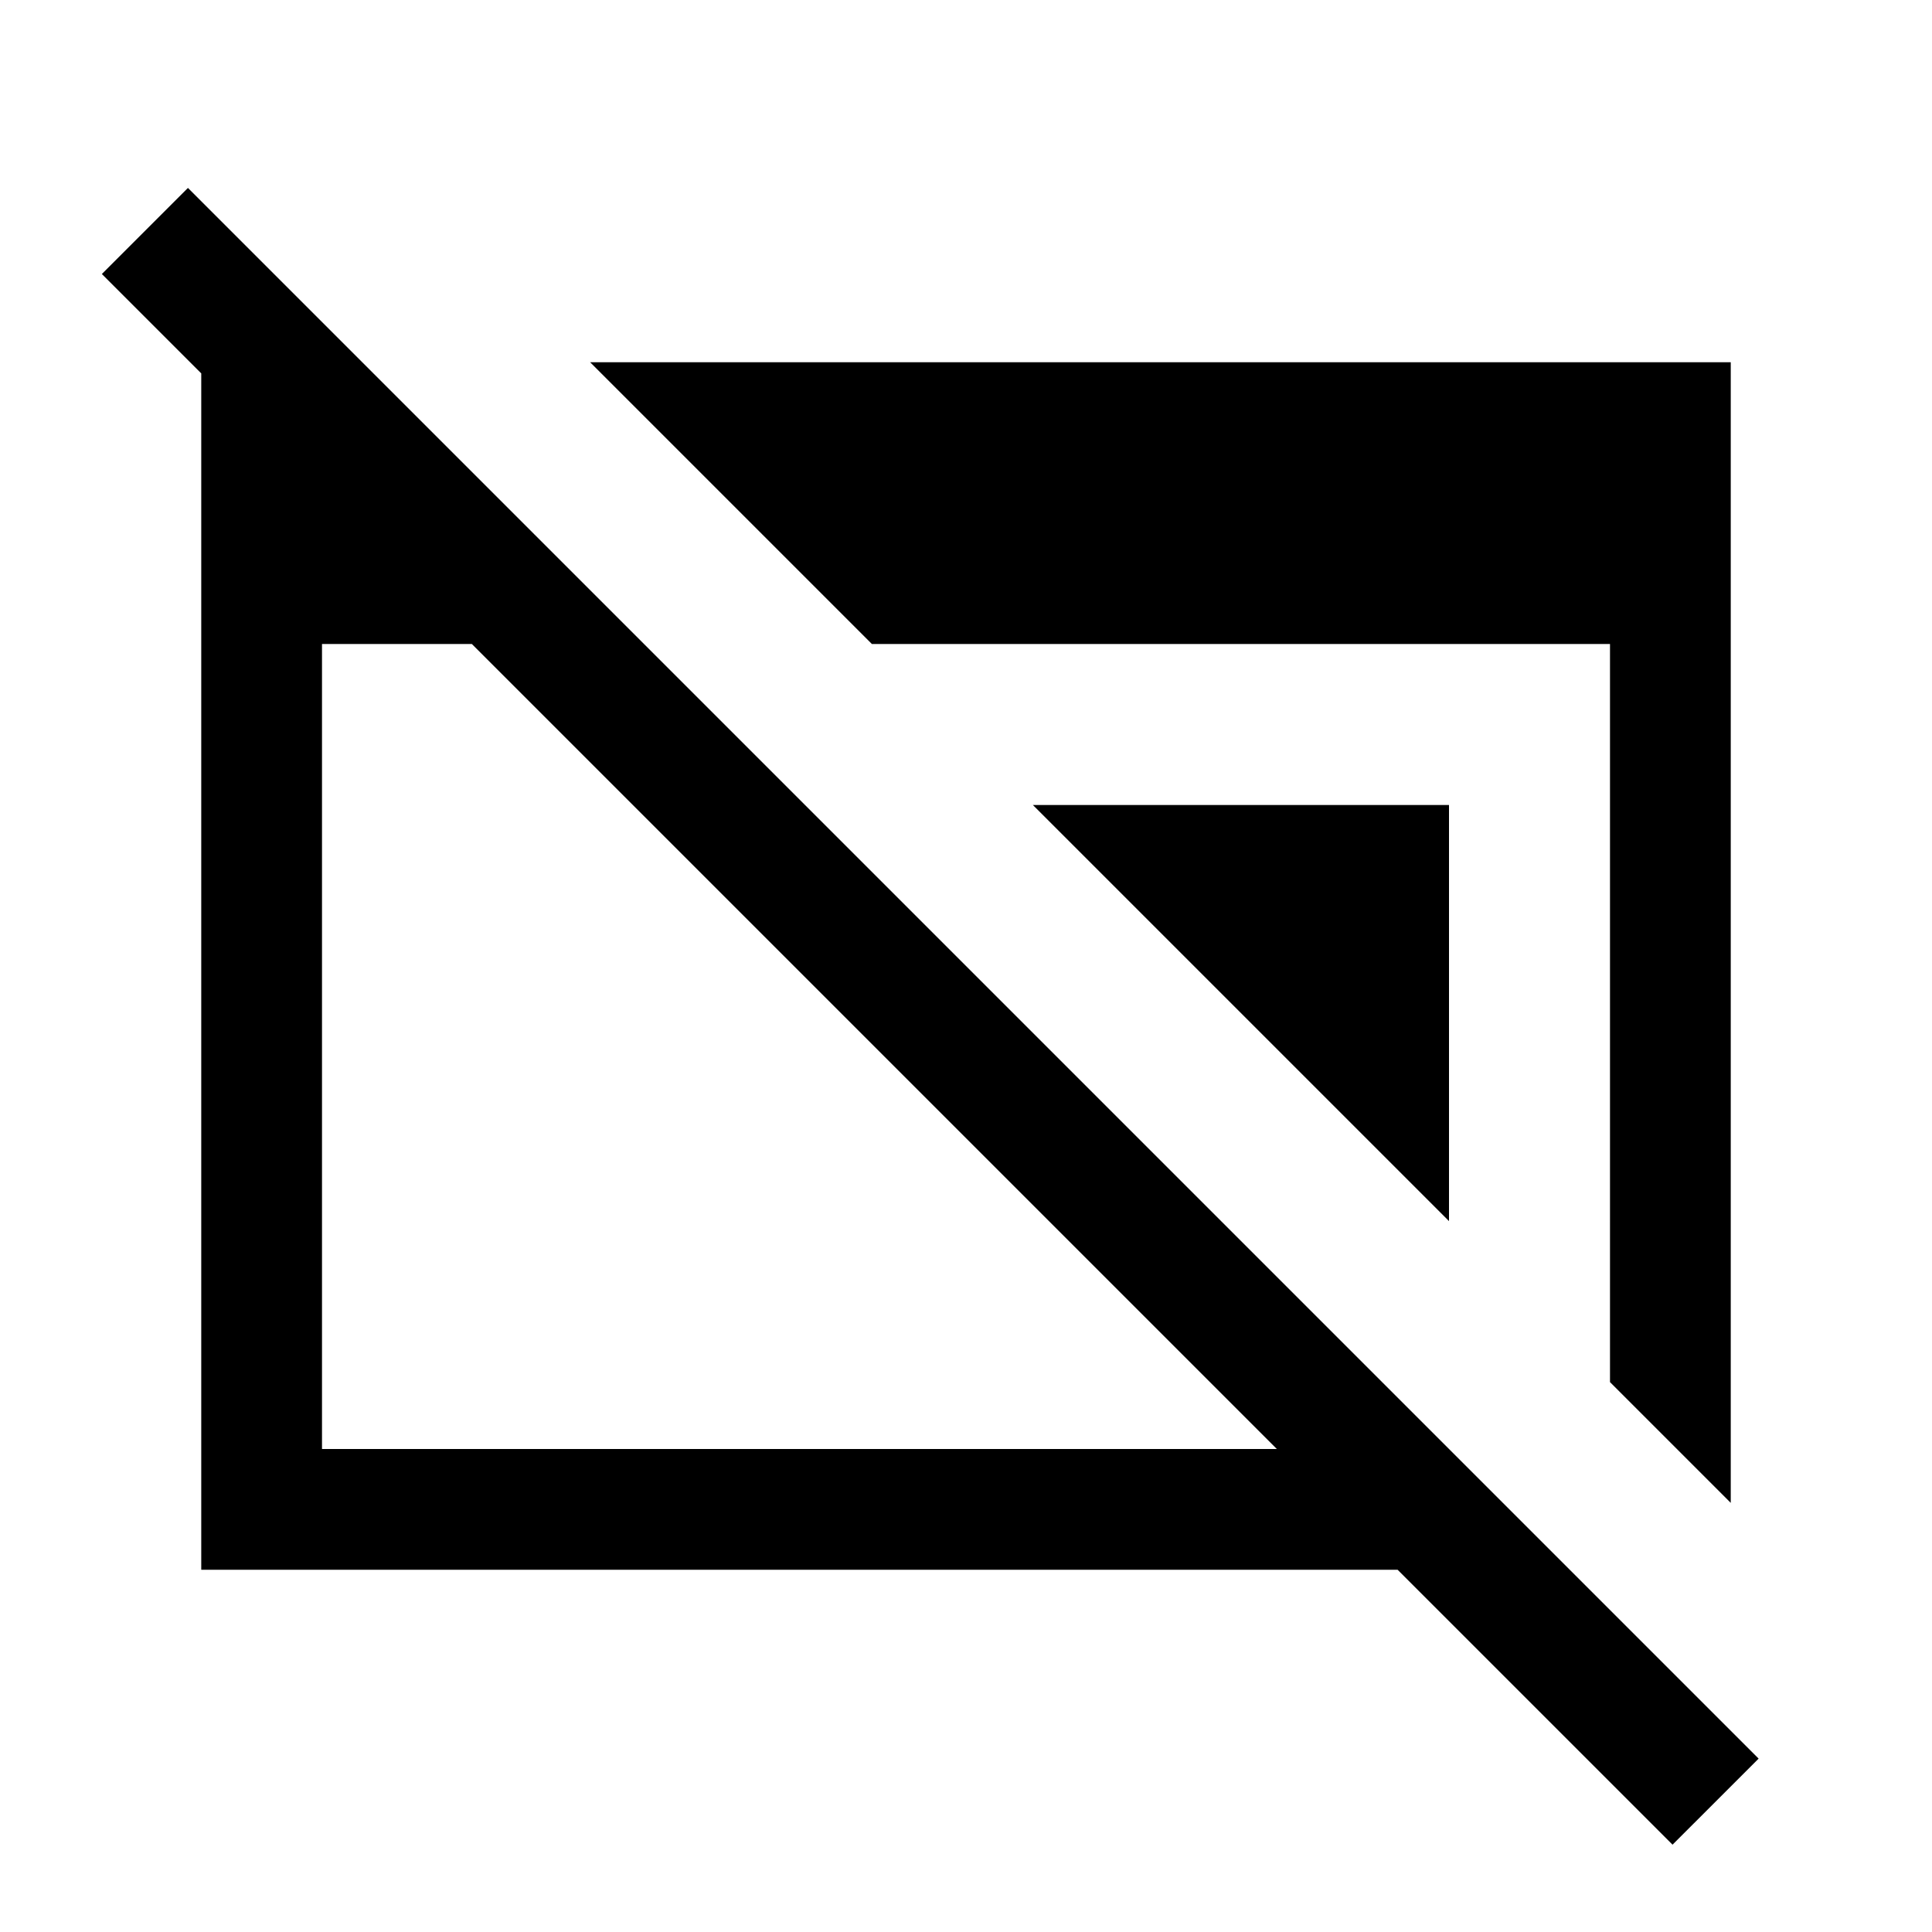<svg xmlns="http://www.w3.org/2000/svg" height="24" viewBox="0 96 960 960" width="24"><path d="M831.078 1012.61 694.462 875.999H100.001V276.001h80v85.537L50.617 232.154l42.768-42.769 780.461 780.461-42.768 42.764ZM160 816h474.464l-400-400H160v400Zm640-33.231V416H433.231L293.232 276.001h566.767v566.767L800 782.769Zm-80-80L513.231 496H720v206.769Z"/></svg>